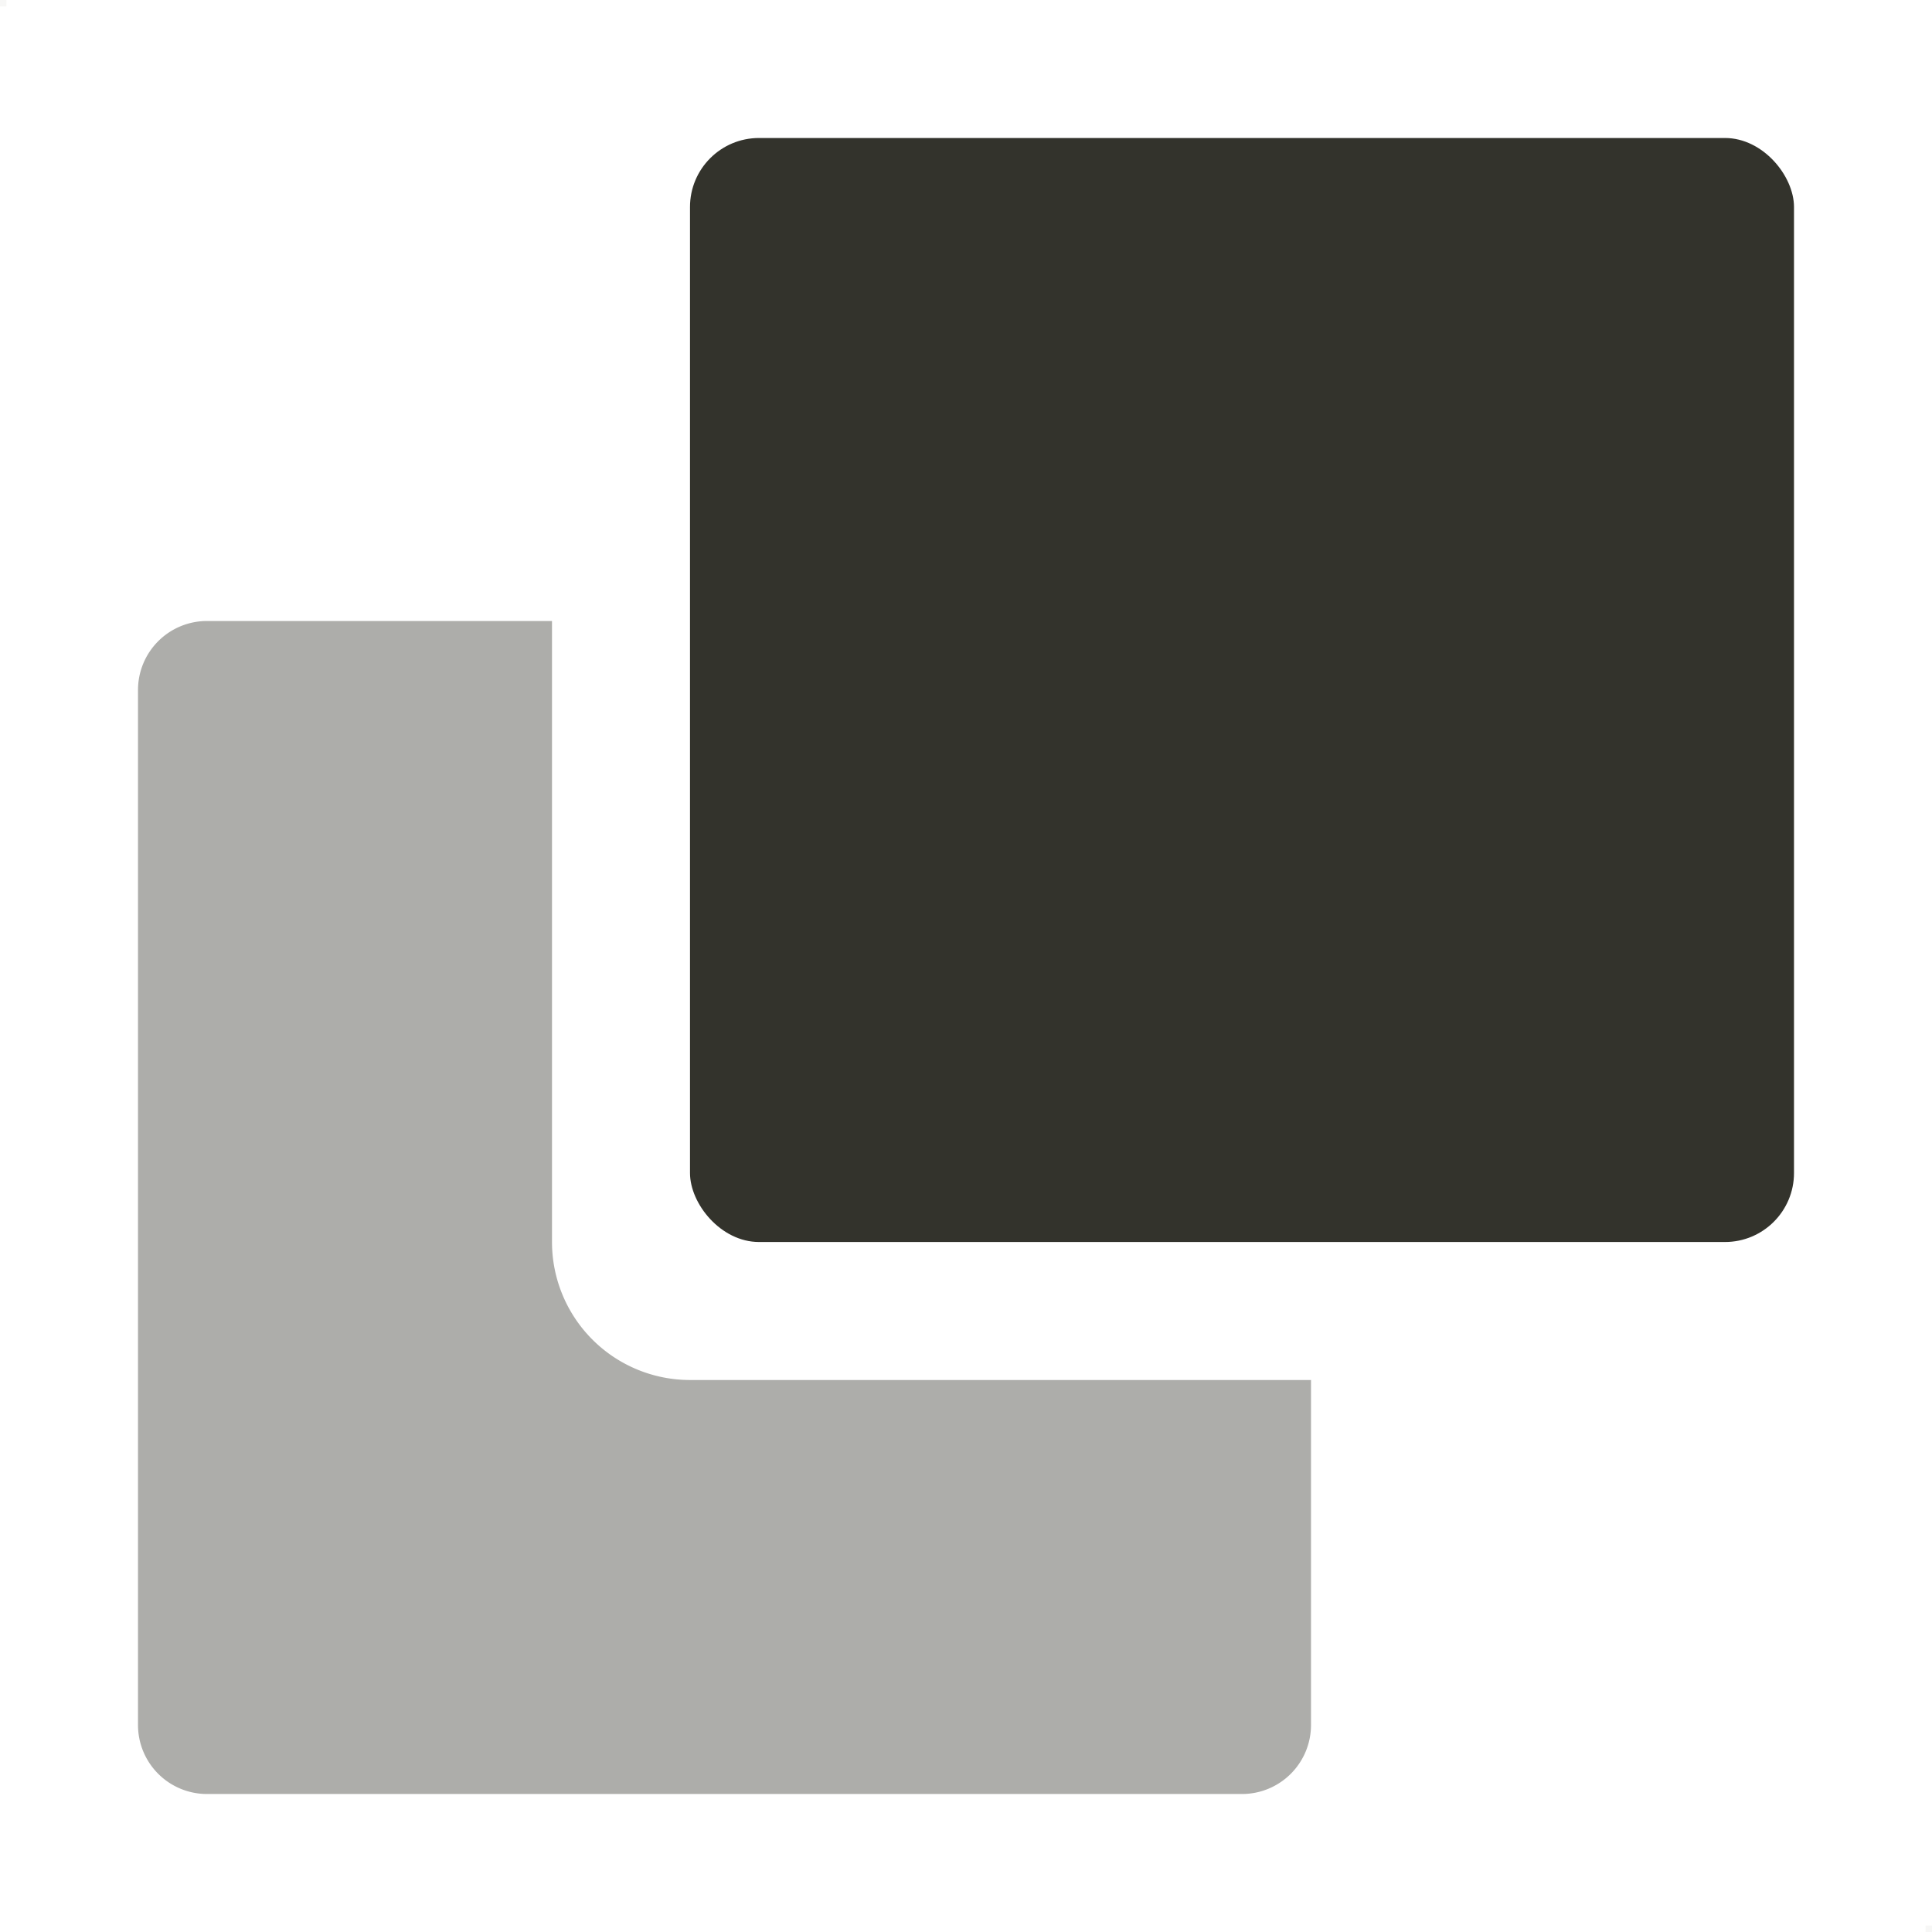 <svg id="duplicate.svg" xmlns="http://www.w3.org/2000/svg" width="28" height="28" viewBox="0 0 28 28">
  <defs>
    <style>
      .cls-1 {
        fill: #b1aea8;
        opacity: 0.1;
      }

      .cls-1, .cls-3 {
        fill-rule: evenodd;
      }

      .cls-2, .cls-3 {
        fill: #33332c;
      }

      .cls-3 {
        opacity: 0.4;
      }
    </style>
  </defs>
  <path id="sizer" class="cls-1" d="M49,118h0.094v0.094H49V118Zm27.906,27.906H77V146H76.906v-0.094Z" transform="translate(-49 -118)"/>
  <rect id="_1" data-name="1" class="cls-2" x="10" y="2" width="16" height="16" rx="1" ry="1"/>
  <path id="Rounded_Rectangle_5" data-name="Rounded Rectangle 5" class="cls-3" d="M68,138v5a1,1,0,0,1-1,1H52a1,1,0,0,1-1-1V128a1,1,0,0,1,1-1h5v9a2,2,0,0,0,2,2h9Z" transform="translate(-49 -118)"/>
</svg>
